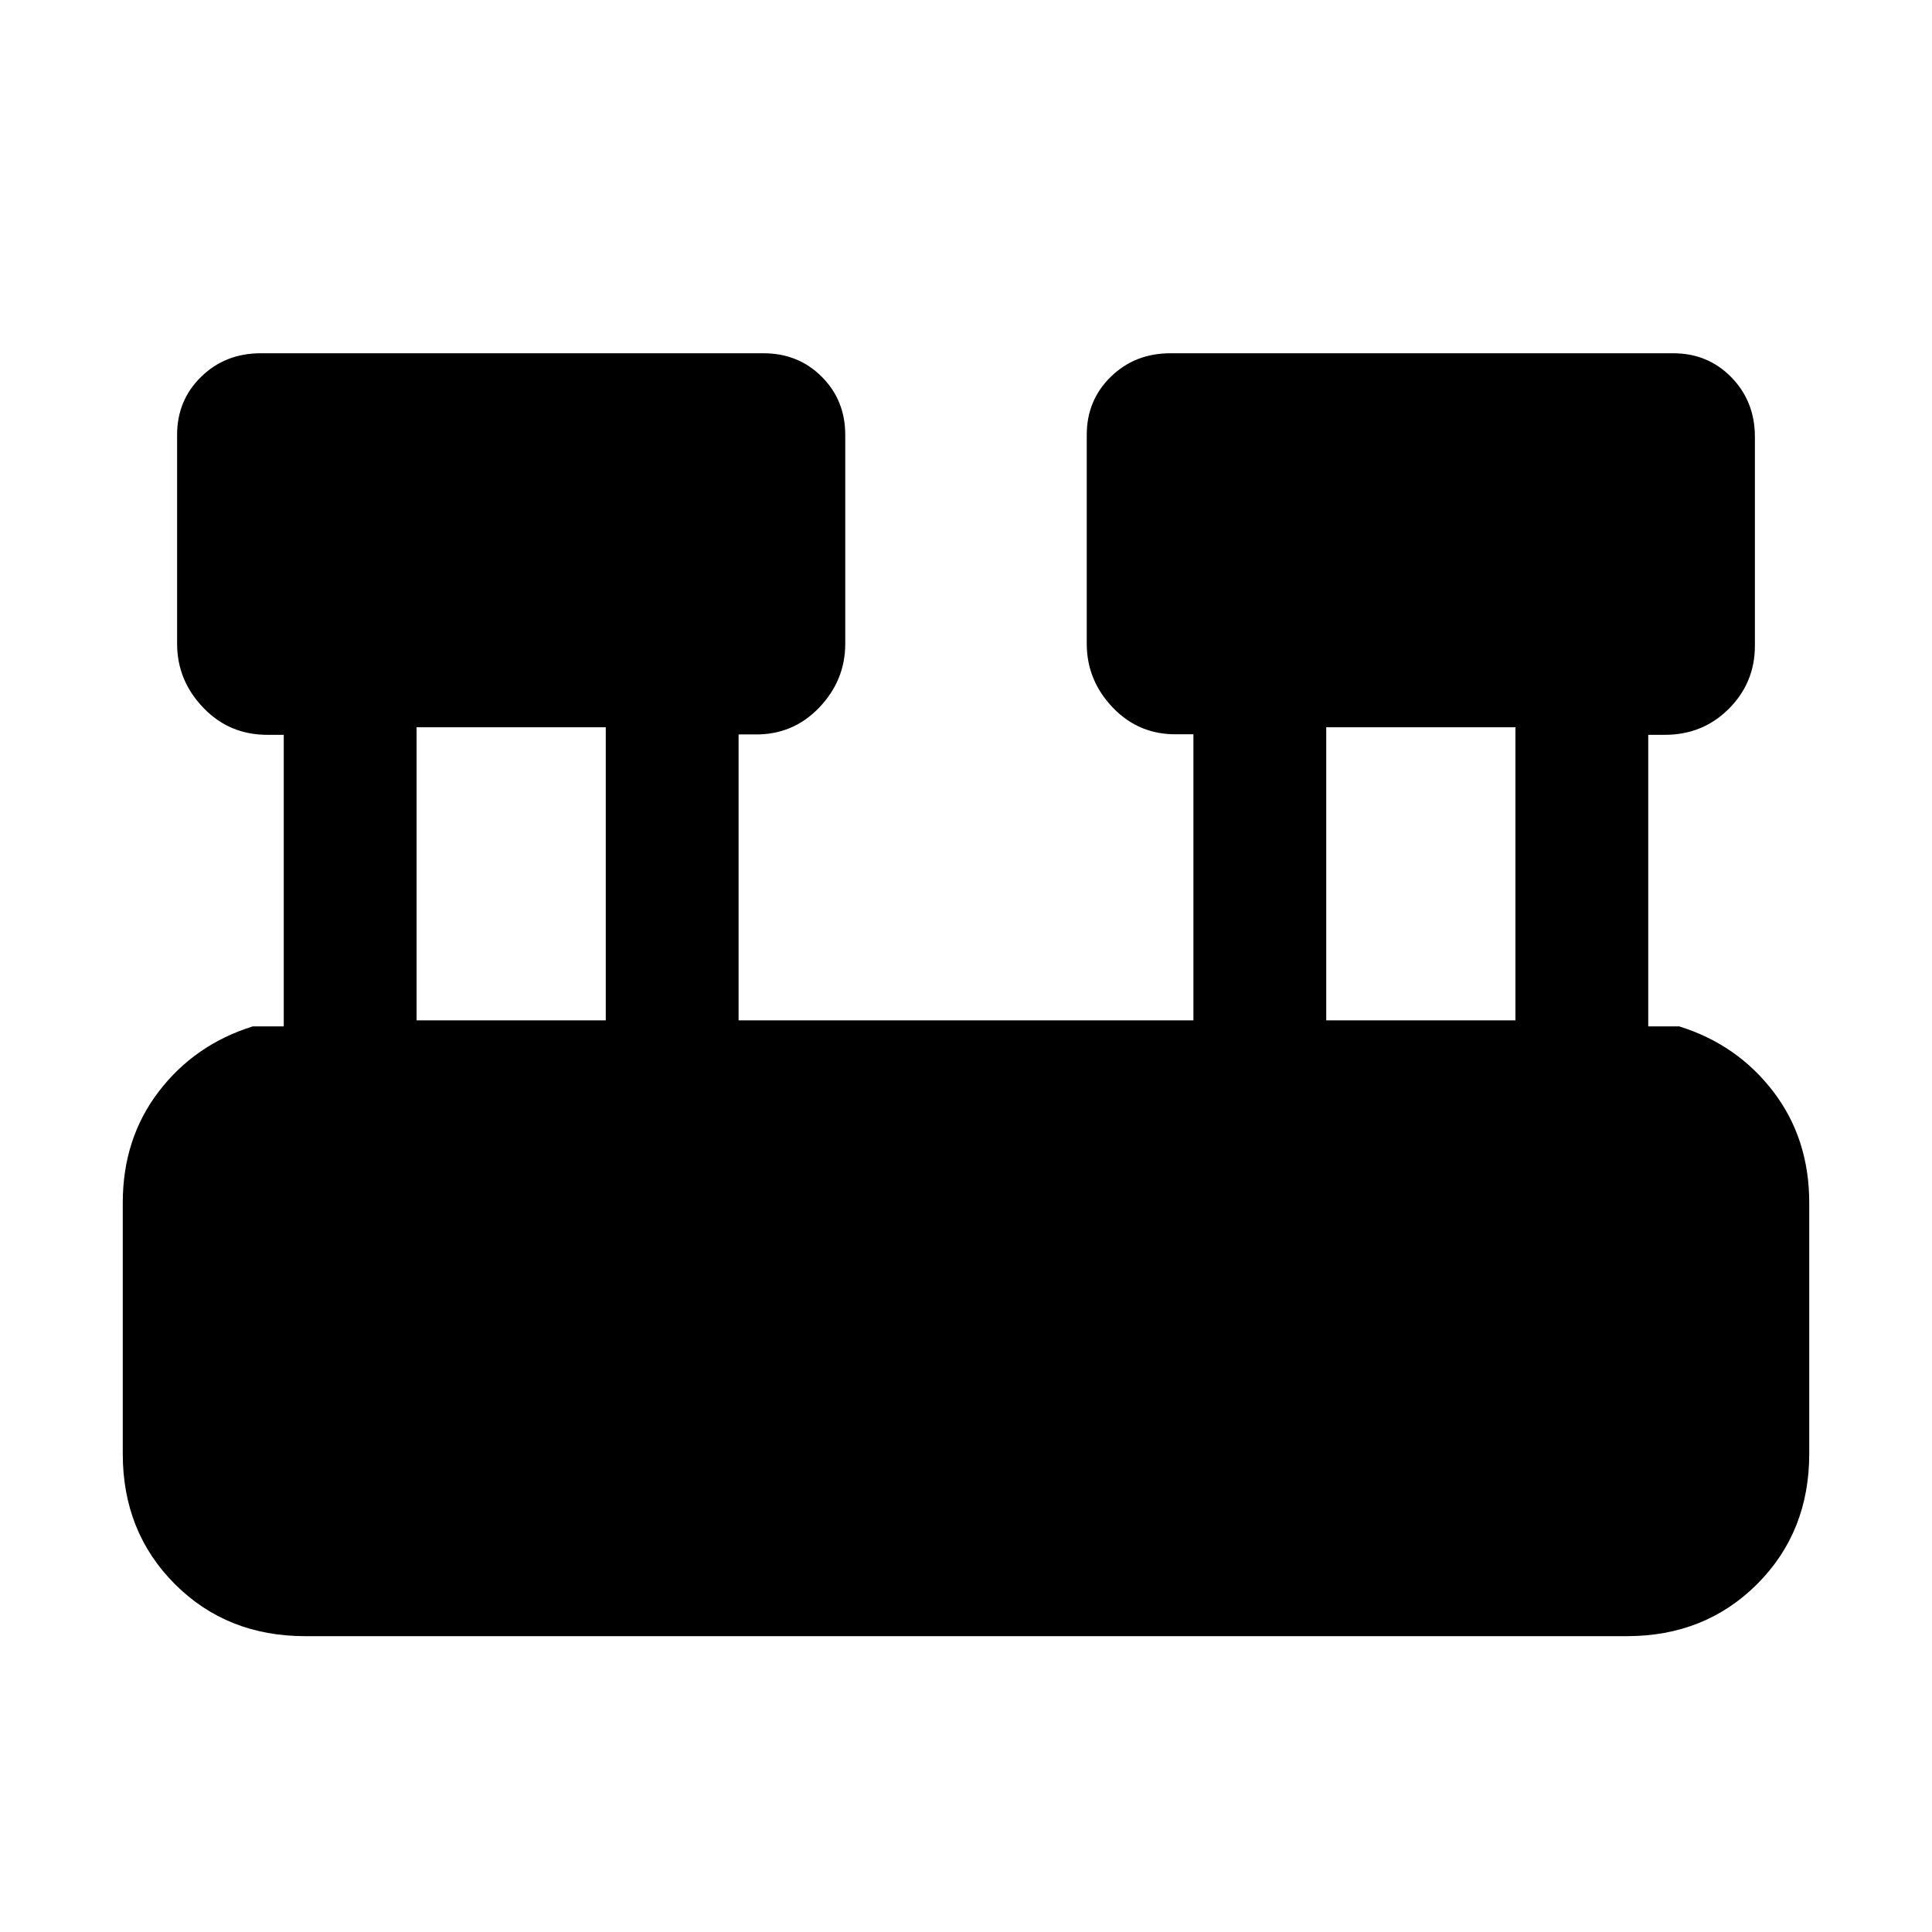 <svg xmlns="http://www.w3.org/2000/svg" height="24" viewBox="0 -960 960 960" width="24"><path d="M151.62-147q-38.85 0-64.74-25.88Q61-198.77 61-237.62v-124.76q0-31.85 17.88-55.24Q96.77-441 125.62-450H141v-144.87h-7.69q-19.16.18-32.23-13.4Q88-621.85 88-640.15v-103.77q0-17.21 11.96-28.87 11.96-11.67 29.58-11.67h249.92q17.2 0 28.87 11.67Q420-761.13 420-743.92v103.77q0 18.3-13.08 31.88-13.07 13.58-32.23 13.21H367V-453h226v-142.15h-7.69q-19.16.46-32.23-13.12Q540-621.85 540-640.15v-103.77q0-17.21 11.96-28.87 11.96-11.67 29.58-11.67h249.92q17.2 0 28.87 11.96Q872-760.54 872-742.92v103.77q0 18.48-13.08 31.47-13.07 12.99-32.23 12.81H819V-450h15.38q28.85 9 46.74 32.38Q899-394.23 899-362.38v124.76q0 38.85-25.88 64.74Q847.23-147 808.38-147H151.62ZM659-453h94v-145.62h-94V-453Zm-452 0h94v-145.62h-94V-453Z"/></svg>